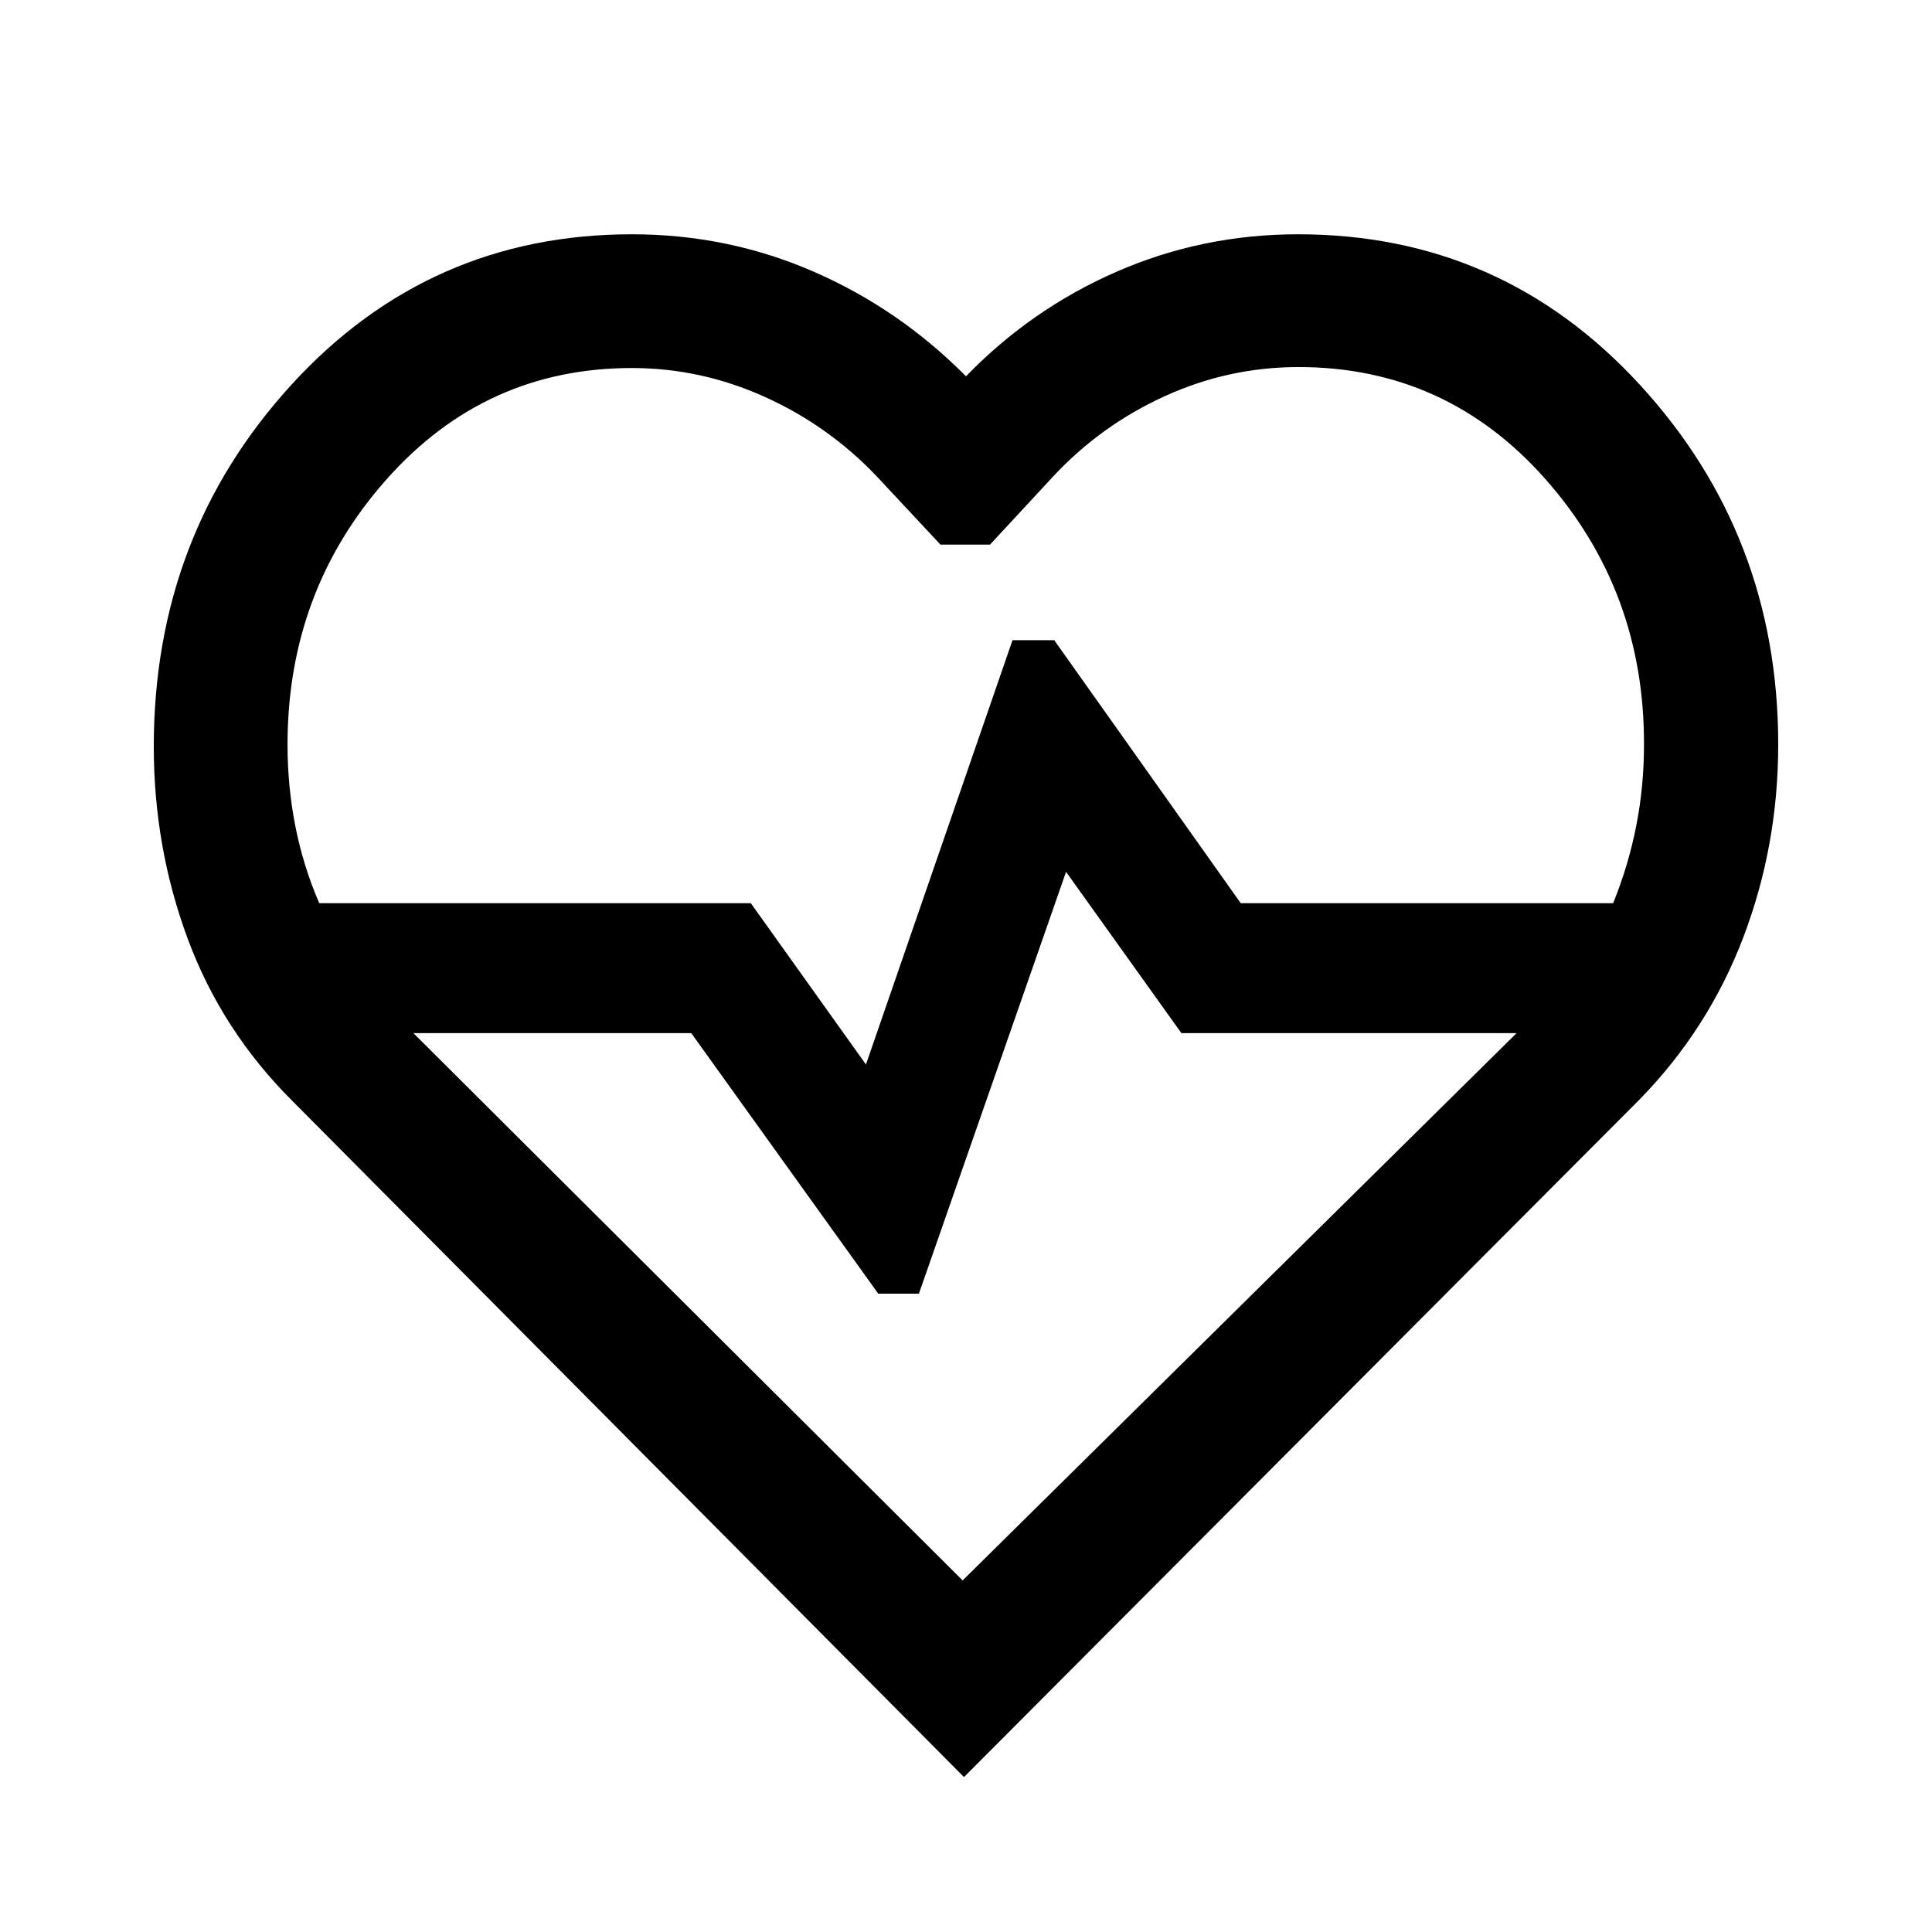<svg xmlns="http://www.w3.org/2000/svg" height="48" viewBox="0 96 960 960" width="48"><path d="M145.609 643.391q-35.239-35-52.218-80.614-16.978-45.615-16.978-95.808 0-104.882 68.332-179.719Q213.076 212.413 314 212.413q47.608 0 90.184 18.522 42.577 18.521 75.816 52.043 32.478-33.508 74.978-52.037 42.5-18.528 90.022-18.528 101.196 0 169.891 74.841 68.696 74.84 68.696 178.742 0 50.2-17.359 95.798-17.358 45.597-51.598 80.597L479 979.022 145.609 643.391ZM314 278.87q-72.897 0-122.014 55.41Q142.87 389.69 142.87 466q0 20.717 3.88 40.5t11.88 38.304h214.457l57.196 80.131 72.826-210.826h20.739l92.674 130.695h185.03q7.684-18.95 11.512-38.591 3.827-19.642 3.827-40.122.239-76.374-48.989-132.037-49.229-55.663-122.713-55.663-34.711 0-66.493 14.5-31.783 14.5-55.464 39.941l-31.319 33.798h-24.587l-31.558-33.798q-23.954-25.257-55.72-39.61Q348.283 278.87 314 278.87Zm164.326 602.434 275.261-271.956h-166.56l-57.31-80.13-73.108 209.586h-20.218l-92.913-129.456H205.413l272.913 271.956ZM480 580.087Z"/></svg>